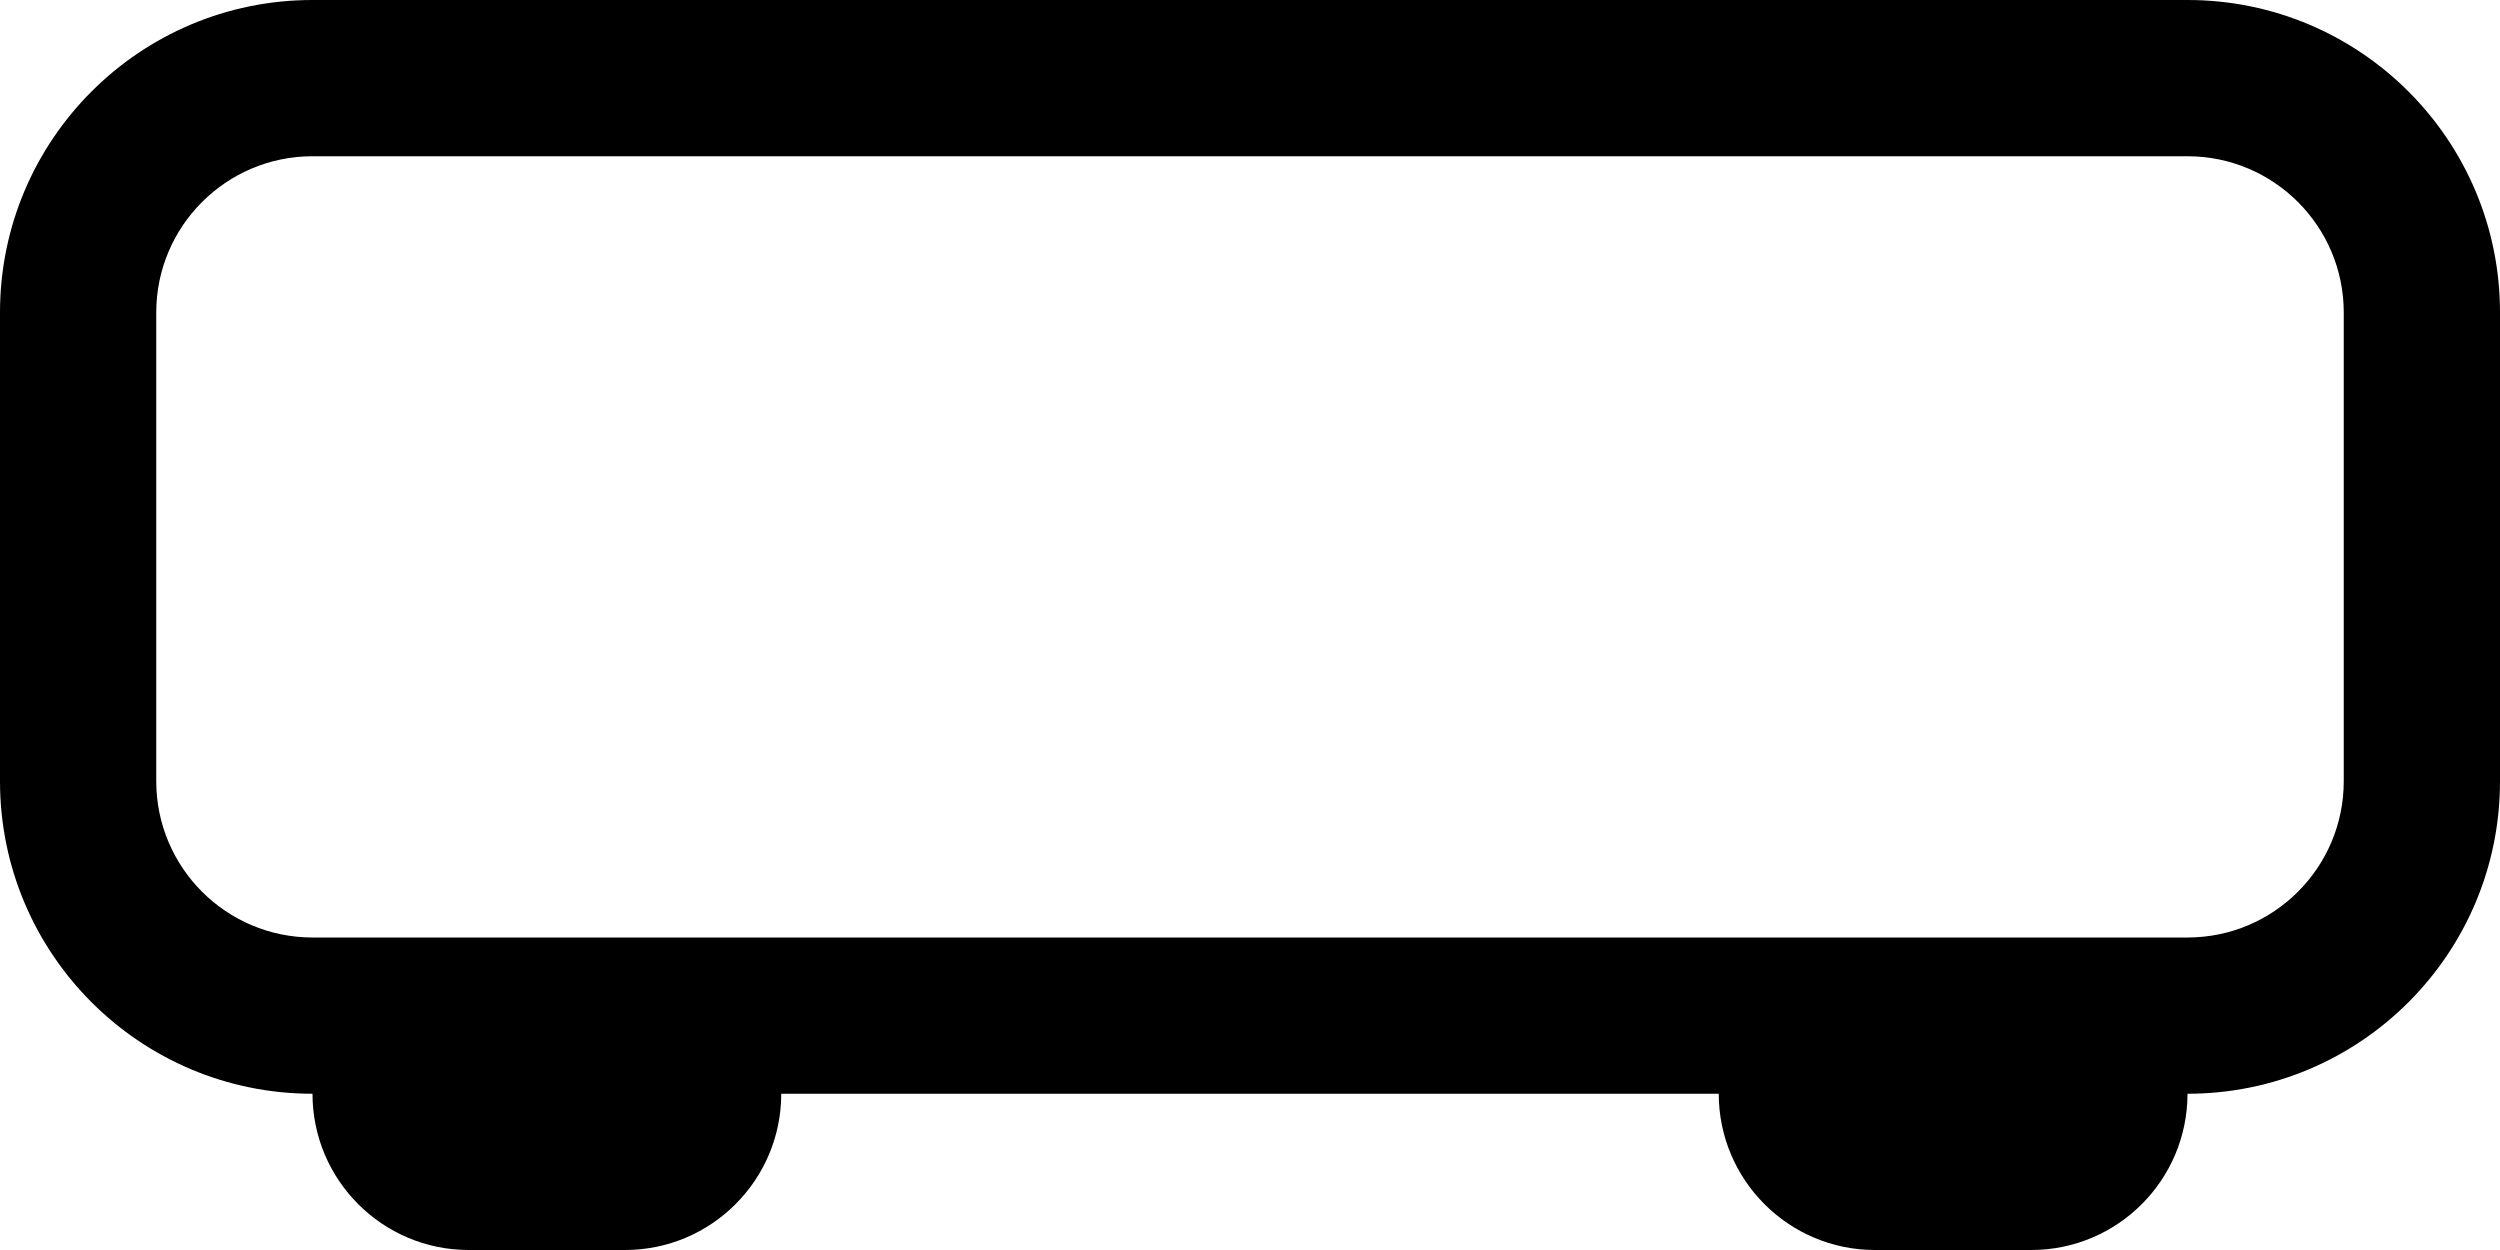 ﻿<?xml version="1.0" encoding="utf-8"?>
<svg version="1.1" xmlns:xlink="http://www.w3.org/1999/xlink" width="24px" height="12px" xmlns="http://www.w3.org/2000/svg">
  <defs>
    <pattern id="BGPattern" patternUnits="userSpaceOnUse" alignment="0 0" imageRepeat="None" />
    <mask fill="white" id="Clip6118">
      <path d="M 0 7.5  L 0 3  C 0 1.343  1.343 0  3 0  L 21 0  C 22.657 0  24 1.343  24 3  L 24 7.5  C 24 9.157  22.657 10.5  21 10.5  C 21 11.328  20.328 12  19.5 12  L 18 12  C 17.172 12  16.5 11.328  16.5 10.5  L 7.5 10.5  C 7.5 11.328  6.828 12  6 12  L 4.5 12  C 3.672 12  3 11.328  3 10.5  C 1.343 10.5  0 9.157  0 7.5  Z M 21 1.5  L 3 1.5  C 2.172 1.5  1.5 2.172  1.5 3  L 1.5 7.5  C 1.5 8.328  2.172 9  3 9  L 21 9  C 21.828 9  22.5 8.328  22.5 7.5  L 22.5 3  C 22.5 2.172  21.828 1.5  21 1.5  Z " fill-rule="evenodd" />
    </mask>
  </defs>
  <g>
    <path d="M 0 7.5  L 0 3  C 0 1.343  1.343 0  3 0  L 21 0  C 22.657 0  24 1.343  24 3  L 24 7.5  C 24 9.157  22.657 10.5  21 10.5  C 21 11.328  20.328 12  19.5 12  L 18 12  C 17.172 12  16.5 11.328  16.5 10.5  L 7.5 10.5  C 7.5 11.328  6.828 12  6 12  L 4.5 12  C 3.672 12  3 11.328  3 10.5  C 1.343 10.5  0 9.157  0 7.5  Z M 21 1.5  L 3 1.5  C 2.172 1.5  1.5 2.172  1.5 3  L 1.5 7.5  C 1.5 8.328  2.172 9  3 9  L 21 9  C 21.828 9  22.5 8.328  22.5 7.5  L 22.5 3  C 22.5 2.172  21.828 1.5  21 1.5  Z " fill-rule="nonzero" fill="rgba(0, 0, 0, 1)" stroke="none" class="fill" />
    <path d="M 0 7.5  L 0 3  C 0 1.343  1.343 0  3 0  L 21 0  C 22.657 0  24 1.343  24 3  L 24 7.5  C 24 9.157  22.657 10.5  21 10.5  C 21 11.328  20.328 12  19.5 12  L 18 12  C 17.172 12  16.5 11.328  16.5 10.5  L 7.5 10.5  C 7.5 11.328  6.828 12  6 12  L 4.5 12  C 3.672 12  3 11.328  3 10.5  C 1.343 10.5  0 9.157  0 7.5  Z " stroke-width="0" stroke-dasharray="0" stroke="rgba(255, 255, 255, 0)" fill="none" class="stroke" mask="url(#Clip6118)" />
    <path d="M 21 1.5  L 3 1.5  C 2.172 1.5  1.5 2.172  1.5 3  L 1.5 7.5  C 1.5 8.328  2.172 9  3 9  L 21 9  C 21.828 9  22.5 8.328  22.5 7.5  L 22.5 3  C 22.5 2.172  21.828 1.5  21 1.5  Z " stroke-width="0" stroke-dasharray="0" stroke="rgba(255, 255, 255, 0)" fill="none" class="stroke" mask="url(#Clip6118)" />
  </g>
</svg>